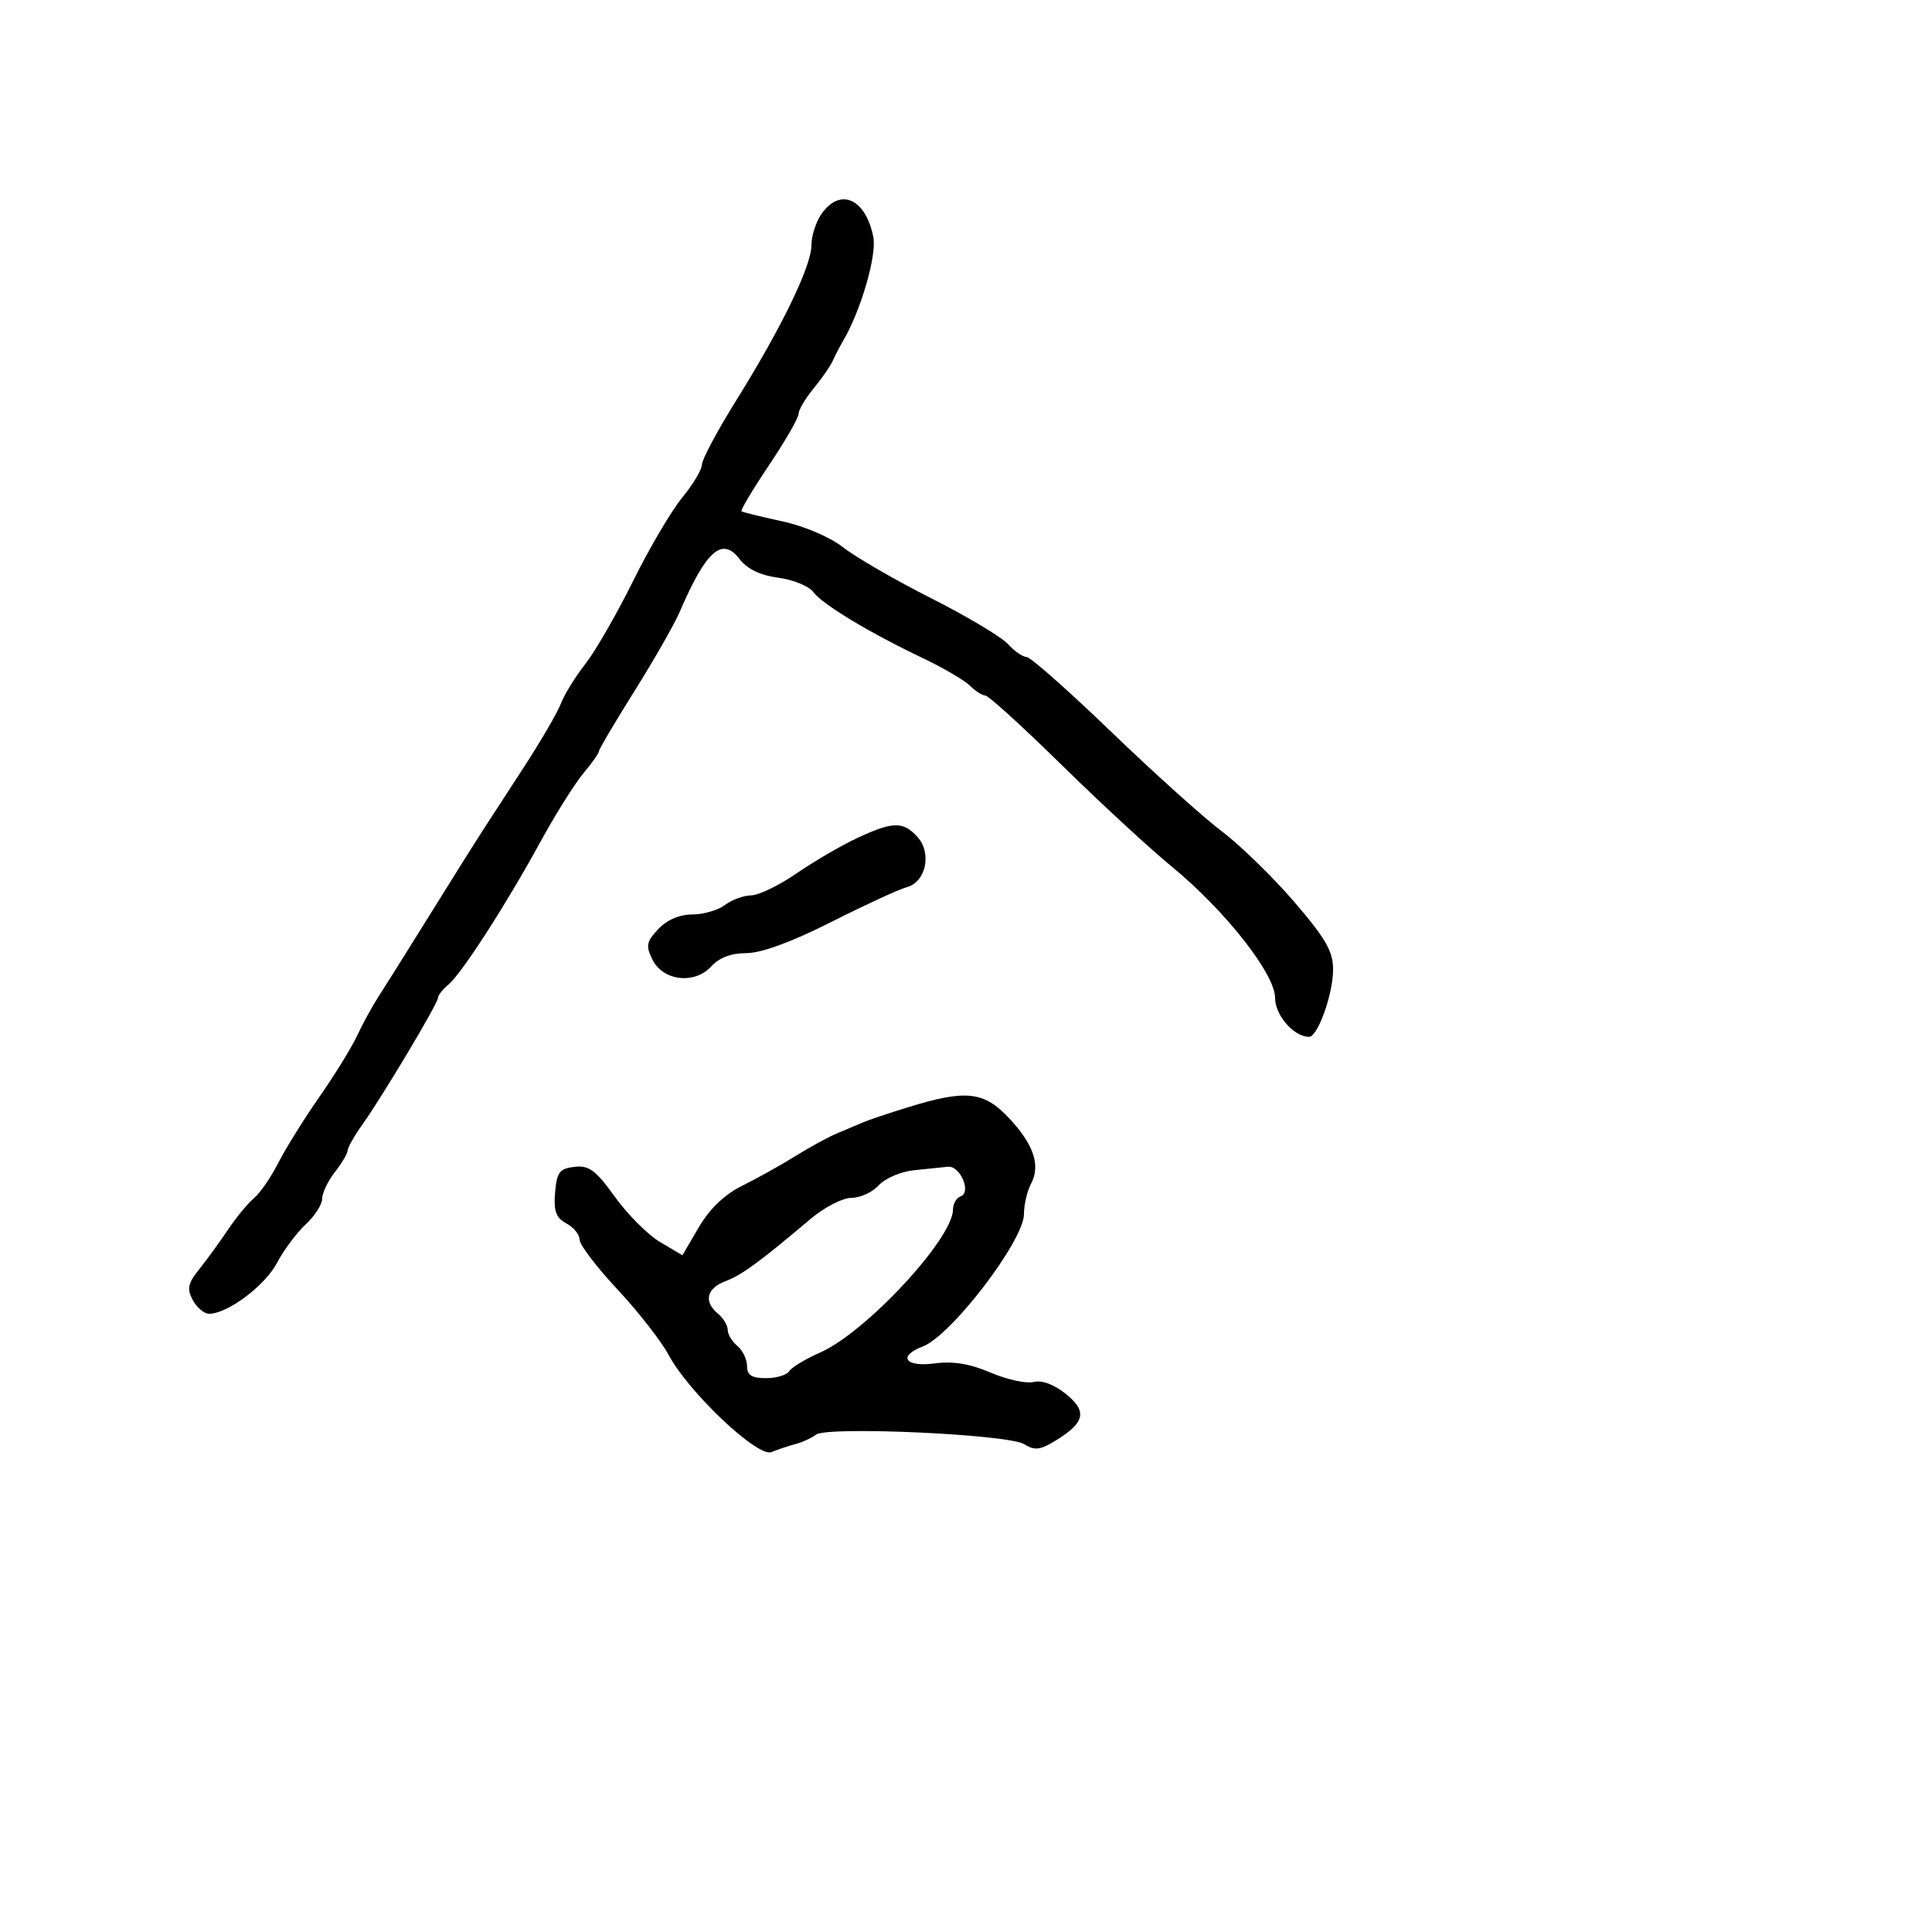 <svg xmlns="http://www.w3.org/2000/svg" width="300" height="300" viewBox="0 0 300 300" version="1.1">
	<path d="M 127.557 33.223 C 126.701 34.445, 126 36.623, 126 38.063 C 126 41.306, 121.411 50.787, 114.361 62.108 C 111.412 66.843, 109 71.353, 109 72.130 C 109 72.908, 107.623 75.214, 105.941 77.256 C 104.258 79.297, 100.819 85.137, 98.299 90.234 C 95.778 95.330, 92.443 101.123, 90.888 103.106 C 89.333 105.089, 87.628 107.848, 87.100 109.236 C 86.573 110.624, 83.984 115.076, 81.348 119.130 C 78.713 123.183, 76.093 127.211, 75.528 128.080 C 73.860 130.645, 70.506 135.984, 65.343 144.294 C 62.679 148.580, 59.712 153.305, 58.748 154.794 C 57.784 156.282, 56.305 158.989, 55.460 160.809 C 54.615 162.629, 51.980 166.904, 49.604 170.309 C 47.228 173.714, 44.353 178.330, 43.215 180.567 C 42.077 182.804, 40.377 185.272, 39.437 186.052 C 38.497 186.832, 36.668 189.052, 35.373 190.985 C 34.078 192.918, 32.069 195.681, 30.907 197.125 C 29.171 199.285, 28.998 200.127, 29.933 201.875 C 30.559 203.044, 31.704 204, 32.478 204 C 35.327 204, 41.141 199.648, 42.996 196.126 C 44.047 194.132, 46.053 191.440, 47.453 190.145 C 48.854 188.850, 50.010 187.050, 50.022 186.145 C 50.034 185.240, 50.924 183.375, 52 182 C 53.076 180.625, 53.966 179.119, 53.978 178.654 C 53.990 178.189, 55.011 176.389, 56.246 174.654 C 59.421 170.195, 68 155.823, 68 154.963 C 68 154.568, 68.719 153.648, 69.599 152.918 C 71.673 151.197, 78.526 140.572, 83.910 130.731 C 86.248 126.458, 89.250 121.668, 90.581 120.087 C 91.911 118.505, 93 116.964, 93 116.662 C 93 116.359, 95.485 112.149, 98.523 107.306 C 101.561 102.463, 104.723 96.925, 105.550 95 C 109.637 85.485, 112.151 83.273, 114.848 86.819 C 116.016 88.353, 118.046 89.331, 120.846 89.706 C 123.174 90.018, 125.623 91.018, 126.289 91.928 C 127.683 93.832, 134.906 98.192, 143.305 102.198 C 146.498 103.721, 149.792 105.649, 150.626 106.484 C 151.460 107.318, 152.531 108, 153.006 108 C 153.481 108, 158.798 112.838, 164.822 118.750 C 170.845 124.662, 178.520 131.750, 181.875 134.500 C 190.201 141.323, 198 151.224, 198 154.971 C 198 157.661, 200.921 161, 203.274 161 C 204.624 161, 207 154.341, 207 150.558 C 207 147.710, 205.863 145.730, 200.946 140.017 C 197.616 136.149, 192.554 131.221, 189.696 129.066 C 186.838 126.912, 179.100 119.947, 172.500 113.589 C 165.900 107.231, 160.007 102.023, 159.405 102.015 C 158.803 102.007, 157.495 101.100, 156.499 99.999 C 155.503 98.899, 150.146 95.702, 144.594 92.895 C 139.042 90.089, 132.905 86.542, 130.955 85.014 C 128.904 83.406, 124.900 81.693, 121.455 80.948 C 118.180 80.240, 115.340 79.540, 115.145 79.392 C 114.950 79.244, 116.862 76.035, 119.395 72.260 C 121.928 68.485, 124 64.892, 124 64.275 C 124 63.658, 125.048 61.881, 126.330 60.327 C 127.611 58.772, 128.958 56.825, 129.323 56 C 129.689 55.175, 130.388 53.825, 130.877 53 C 133.641 48.340, 136.180 39.648, 135.609 36.797 C 134.415 30.823, 130.466 29.069, 127.557 33.223 M 133.051 130.157 C 130.604 131.303, 126.391 133.761, 123.689 135.620 C 120.987 137.479, 117.814 139.014, 116.638 139.032 C 115.462 139.049, 113.626 139.724, 112.559 140.532 C 111.491 141.339, 109.207 142, 107.483 142 C 105.518 142, 103.554 142.846, 102.217 144.269 C 100.369 146.236, 100.249 146.868, 101.315 149.019 C 102.962 152.339, 107.882 152.893, 110.456 150.049 C 111.669 148.708, 113.553 148, 115.905 147.999 C 118.214 147.998, 122.931 146.267, 129.092 143.157 C 134.368 140.494, 139.635 138.067, 140.796 137.763 C 143.773 136.985, 144.737 132.472, 142.464 129.960 C 140.243 127.506, 138.638 127.540, 133.051 130.157 M 141 171.933 C 137.975 172.866, 134.825 173.924, 134 174.285 C 133.175 174.646, 131.375 175.409, 130 175.981 C 128.625 176.553, 125.700 178.146, 123.500 179.521 C 121.300 180.895, 117.606 182.956, 115.292 184.100 C 112.522 185.470, 110.210 187.673, 108.525 190.547 L 105.967 194.913 102.523 192.881 C 100.629 191.764, 97.467 188.605, 95.497 185.862 C 92.511 181.707, 91.463 180.928, 89.207 181.188 C 86.878 181.456, 86.457 182.015, 86.194 185.185 C 85.954 188.069, 86.334 189.108, 87.944 189.970 C 89.075 190.575, 90 191.713, 90 192.499 C 90 193.284, 92.642 196.756, 95.871 200.213 C 99.100 203.671, 102.673 208.244, 103.812 210.376 C 106.923 216.198, 117.666 226.354, 119.789 225.479 C 120.730 225.091, 122.400 224.534, 123.500 224.242 C 124.600 223.950, 126.039 223.290, 126.698 222.776 C 128.416 221.436, 156.570 222.714, 159.019 224.244 C 160.626 225.247, 161.490 225.166, 163.743 223.803 C 168.474 220.939, 168.900 219.188, 165.529 216.469 C 163.677 214.975, 161.780 214.268, 160.491 214.592 C 159.354 214.877, 156.351 214.222, 153.818 213.136 C 150.601 211.757, 147.974 211.328, 145.106 211.713 C 140.549 212.324, 139.345 210.580, 143.289 209.080 C 147.709 207.400, 159 192.631, 159 188.530 C 159 187.066, 159.488 184.956, 160.085 183.841 C 161.623 180.968, 160.522 177.696, 156.630 173.569 C 152.749 169.454, 149.978 169.164, 141 171.933 M 141.856 181.722 C 139.852 181.934, 137.420 182.984, 136.451 184.054 C 135.483 185.124, 133.577 186, 132.216 186 C 130.856 186, 128.010 187.463, 125.893 189.250 C 117.860 196.033, 115.219 197.966, 112.649 198.943 C 109.696 200.066, 109.230 202.116, 111.500 204 C 112.325 204.685, 113 205.810, 113 206.500 C 113 207.190, 113.675 208.315, 114.500 209 C 115.325 209.685, 116 211.090, 116 212.122 C 116 213.534, 116.731 214, 118.941 214 C 120.559 214, 122.183 213.513, 122.551 212.917 C 122.919 212.322, 125.083 211.017, 127.360 210.017 C 134.421 206.916, 147.932 192.382, 147.982 187.833 C 147.992 186.917, 148.510 185.997, 149.133 185.789 C 150.904 185.199, 149.122 180.974, 147.183 181.168 C 146.257 181.261, 143.860 181.510, 141.856 181.722" stroke="none" fill="black" fill-rule="evenodd"/>
</svg>